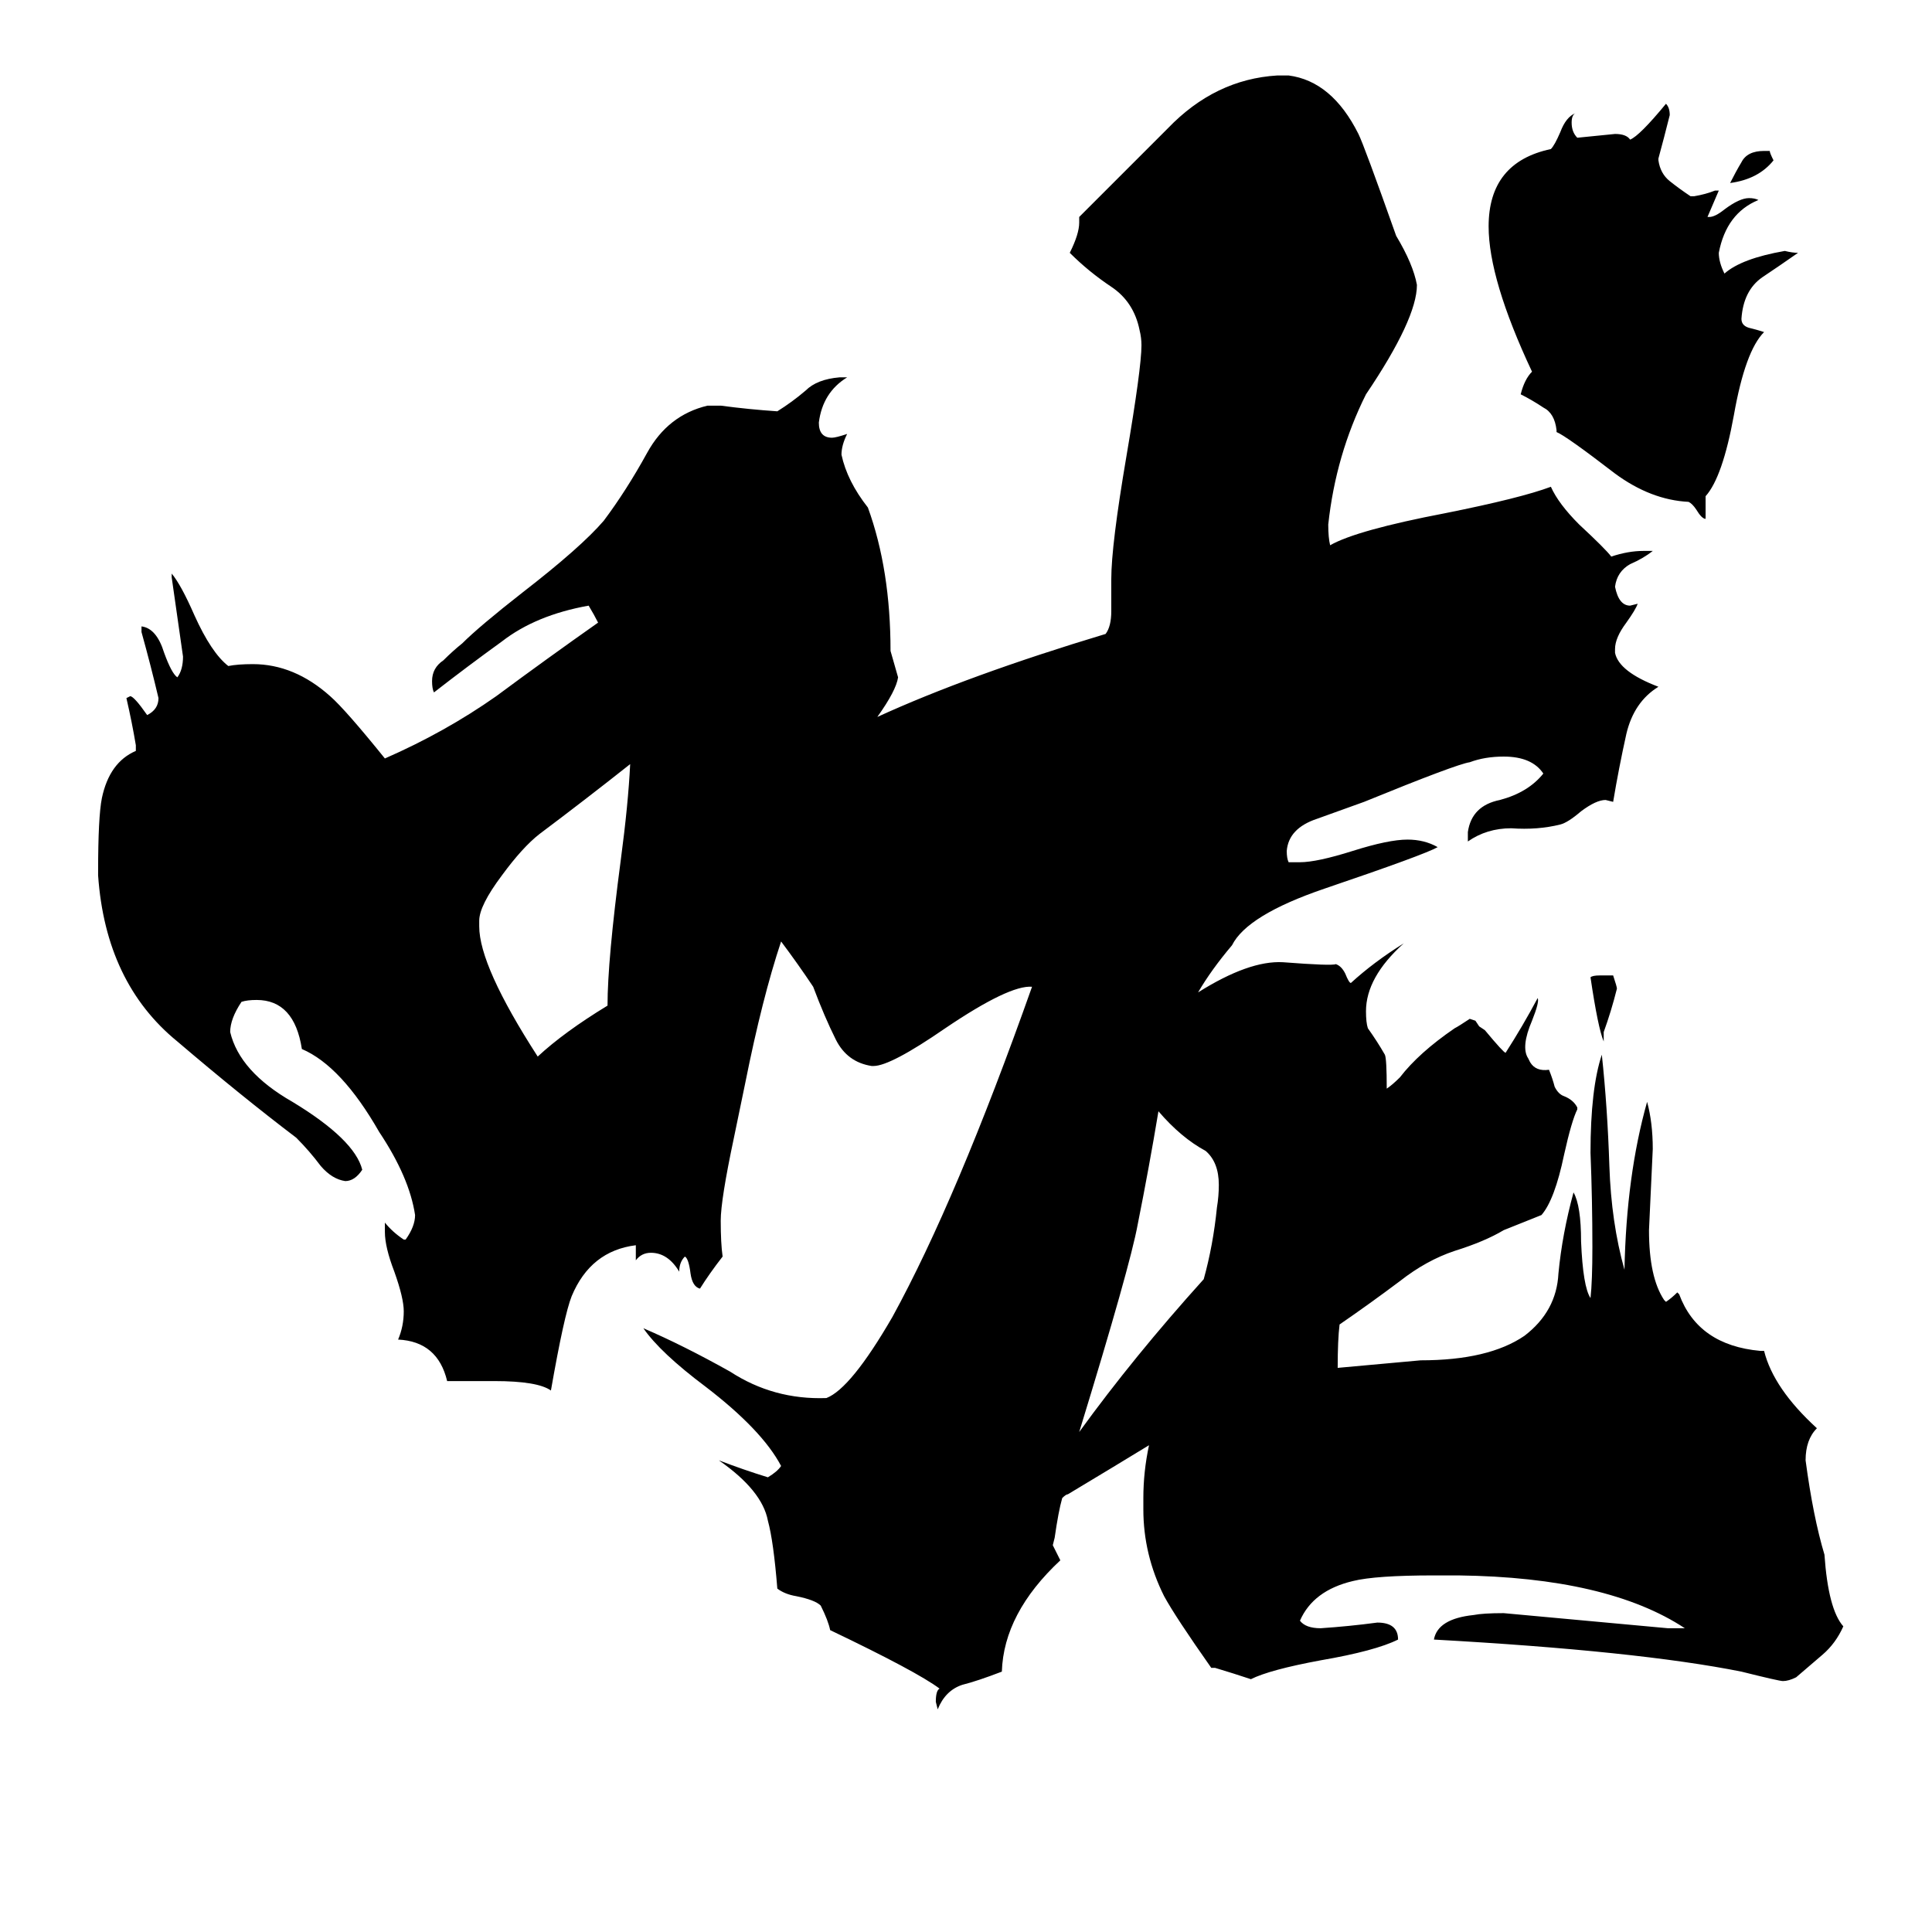 <svg xmlns="http://www.w3.org/2000/svg" viewBox="0 -800 1024 1024">
	<path fill="#000000" d="M334 -395Q310 -376 286 -358Q277 -351 266 -336Q254 -320 254 -312V-309Q254 -288 285 -240Q299 -253 322 -267Q322 -291 329 -344Q333 -374 334 -395ZM857 -276Q854 -264 850 -253V-248Q847 -255 843 -282Q844 -283 848 -283H855Q857 -277 857 -276ZM953 -666Q943 -659 934 -653Q924 -646 923 -631Q923 -627 928 -626Q932 -625 935 -624Q925 -614 919 -580Q913 -547 904 -537V-525Q902 -525 899 -530Q897 -533 895 -534Q875 -535 856 -549Q830 -569 825 -571V-572Q824 -581 818 -584Q812 -588 806 -591Q808 -599 812 -603Q789 -652 789 -680Q789 -714 822 -721Q824 -723 827 -730Q830 -738 835 -740Q833 -739 833 -735Q833 -730 836 -727Q846 -728 856 -729Q862 -729 864 -726Q869 -728 883 -745Q885 -743 885 -739Q882 -727 879 -716V-715Q880 -708 885 -704Q890 -700 896 -696H898Q904 -697 909 -699H911Q908 -692 905 -685H906Q909 -685 914 -689Q922 -695 927 -695Q930 -695 932 -694Q915 -687 911 -666Q911 -661 914 -655Q923 -663 946 -667Q950 -666 953 -666ZM940 -715Q932 -705 917 -703Q920 -709 923 -714Q926 -720 935 -720H938Q938 -719 940 -715ZM735 -223Q738 -225 742 -229Q752 -242 771 -255Q773 -256 779 -260L782 -259L784 -256L787 -254Q797 -242 798 -242Q807 -256 815 -271Q816 -269 812 -259Q806 -245 810 -239L811 -237Q814 -232 821 -233Q823 -228 824 -224Q826 -220 829 -219Q834 -217 836 -213V-212Q833 -206 829 -188Q824 -164 817 -156Q807 -152 797 -148Q787 -142 771 -137Q756 -132 742 -121Q726 -109 710 -98Q709 -90 709 -75Q731 -77 753 -79Q789 -79 808 -92Q825 -105 826 -125Q828 -146 834 -168Q838 -161 838 -142Q839 -118 843 -112Q844 -121 844 -139Q844 -164 843 -189Q843 -223 849 -241Q852 -213 853 -182Q854 -152 861 -127Q862 -177 873 -216Q876 -205 876 -191Q875 -169 874 -148Q874 -123 882 -111L883 -110Q886 -112 889 -115L890 -114Q900 -87 933 -84H935Q940 -64 963 -43Q957 -37 957 -26Q961 4 967 24Q969 53 977 62Q973 71 966 77Q959 83 952 89Q948 91 945 91Q943 91 923 86Q868 75 760 69Q762 58 781 56Q786 55 797 55Q841 59 884 63H893Q852 36 773 35H760Q729 35 717 38Q696 43 689 59Q692 63 700 63Q715 62 730 60Q741 60 741 69Q729 75 700 80Q673 85 663 90Q654 87 644 84H642Q623 57 617 46Q606 24 606 0V-6Q606 -20 609 -34Q591 -23 566 -8Q565 -8 563 -6Q561 1 559 15L558 19Q560 23 562 27Q532 55 531 86Q518 91 510 93Q501 96 497 106L496 102Q496 96 498 95Q486 86 440 64Q439 59 435 51Q432 48 422 46Q416 45 412 42Q410 17 407 6Q404 -10 381 -26Q394 -21 407 -17Q412 -20 414 -23Q404 -42 374 -65Q350 -83 341 -96Q362 -87 387 -73Q410 -58 438 -59Q451 -64 473 -102Q507 -164 547 -277Q535 -278 501 -255Q472 -235 463 -235H462Q449 -237 443 -249Q437 -261 431 -277Q423 -289 414 -301Q404 -271 395 -226L389 -197Q382 -164 382 -153Q382 -141 383 -134Q376 -125 371 -117Q367 -118 366 -125Q365 -133 363 -134Q360 -131 360 -126Q354 -136 345 -136Q340 -136 337 -132V-140Q313 -137 303 -113Q299 -103 292 -63Q285 -68 262 -68H237Q232 -89 211 -90Q214 -97 214 -105Q214 -112 209 -126Q204 -139 204 -147V-152Q208 -147 214 -143H215Q220 -150 220 -156Q217 -176 201 -200Q181 -235 160 -244Q156 -270 136 -270Q131 -270 128 -269Q122 -260 122 -253Q127 -232 155 -216Q188 -196 192 -180Q188 -174 183 -174Q176 -175 170 -182Q164 -190 157 -197Q128 -219 94 -248Q56 -279 52 -336V-338Q52 -367 54 -377Q58 -396 72 -402V-405Q70 -417 67 -430L69 -431Q71 -431 78 -421Q84 -424 84 -430Q80 -447 75 -465V-468Q83 -467 87 -454Q91 -443 94 -441Q97 -445 97 -452Q94 -473 91 -494V-496Q96 -490 103 -474Q112 -454 121 -447Q126 -448 134 -448Q156 -448 175 -431Q183 -424 204 -398Q236 -412 263 -431Q290 -451 317 -470Q315 -474 312 -479Q284 -474 266 -460Q248 -447 230 -433Q229 -435 229 -439Q229 -446 235 -450Q240 -455 245 -459Q254 -468 277 -486Q308 -510 320 -524Q332 -540 343 -560Q354 -580 375 -585H382Q397 -583 412 -582Q420 -587 427 -593Q433 -599 445 -600H449Q436 -592 434 -576Q434 -568 441 -568Q443 -568 449 -570Q446 -564 446 -559Q449 -545 460 -531Q472 -498 472 -455Q474 -448 476 -441Q475 -434 465 -420Q513 -442 586 -464Q589 -468 589 -476V-493Q589 -511 597 -558Q605 -605 605 -617Q605 -621 604 -625Q601 -640 589 -648Q577 -656 567 -666Q572 -676 572 -682V-685Q594 -707 619 -732Q644 -758 677 -760H683Q706 -757 720 -729Q723 -723 740 -675Q749 -660 751 -649Q751 -631 724 -591Q708 -559 704 -522Q704 -515 705 -511Q719 -519 766 -528Q806 -536 822 -542Q826 -533 837 -522Q851 -509 854 -505Q863 -508 871 -508H876Q871 -504 864 -501Q857 -497 856 -489Q858 -479 864 -479L868 -480Q867 -477 862 -470Q856 -462 856 -456V-454Q858 -444 879 -436Q866 -428 862 -411Q858 -393 855 -375L851 -376Q846 -376 838 -370Q831 -364 827 -363Q815 -360 801 -361Q788 -361 778 -354V-359Q780 -373 795 -376Q810 -380 818 -390Q812 -399 797 -399Q787 -399 779 -396Q772 -395 723 -375Q712 -371 698 -366Q683 -361 682 -349Q682 -345 683 -343H689Q698 -343 717 -349Q736 -355 746 -355Q755 -355 762 -351Q755 -347 702 -329Q661 -315 653 -299Q642 -286 635 -274Q662 -291 680 -290Q706 -288 708 -289Q711 -288 713 -284Q715 -279 716 -279Q728 -290 744 -300Q724 -282 724 -264Q724 -258 725 -255Q730 -248 734 -241Q735 -239 735 -223ZM638 -122Q643 -140 645 -160Q646 -166 646 -172Q646 -184 639 -190Q626 -197 614 -211Q609 -181 603 -151Q599 -129 572 -41Q601 -81 638 -122Z"/>
</svg>